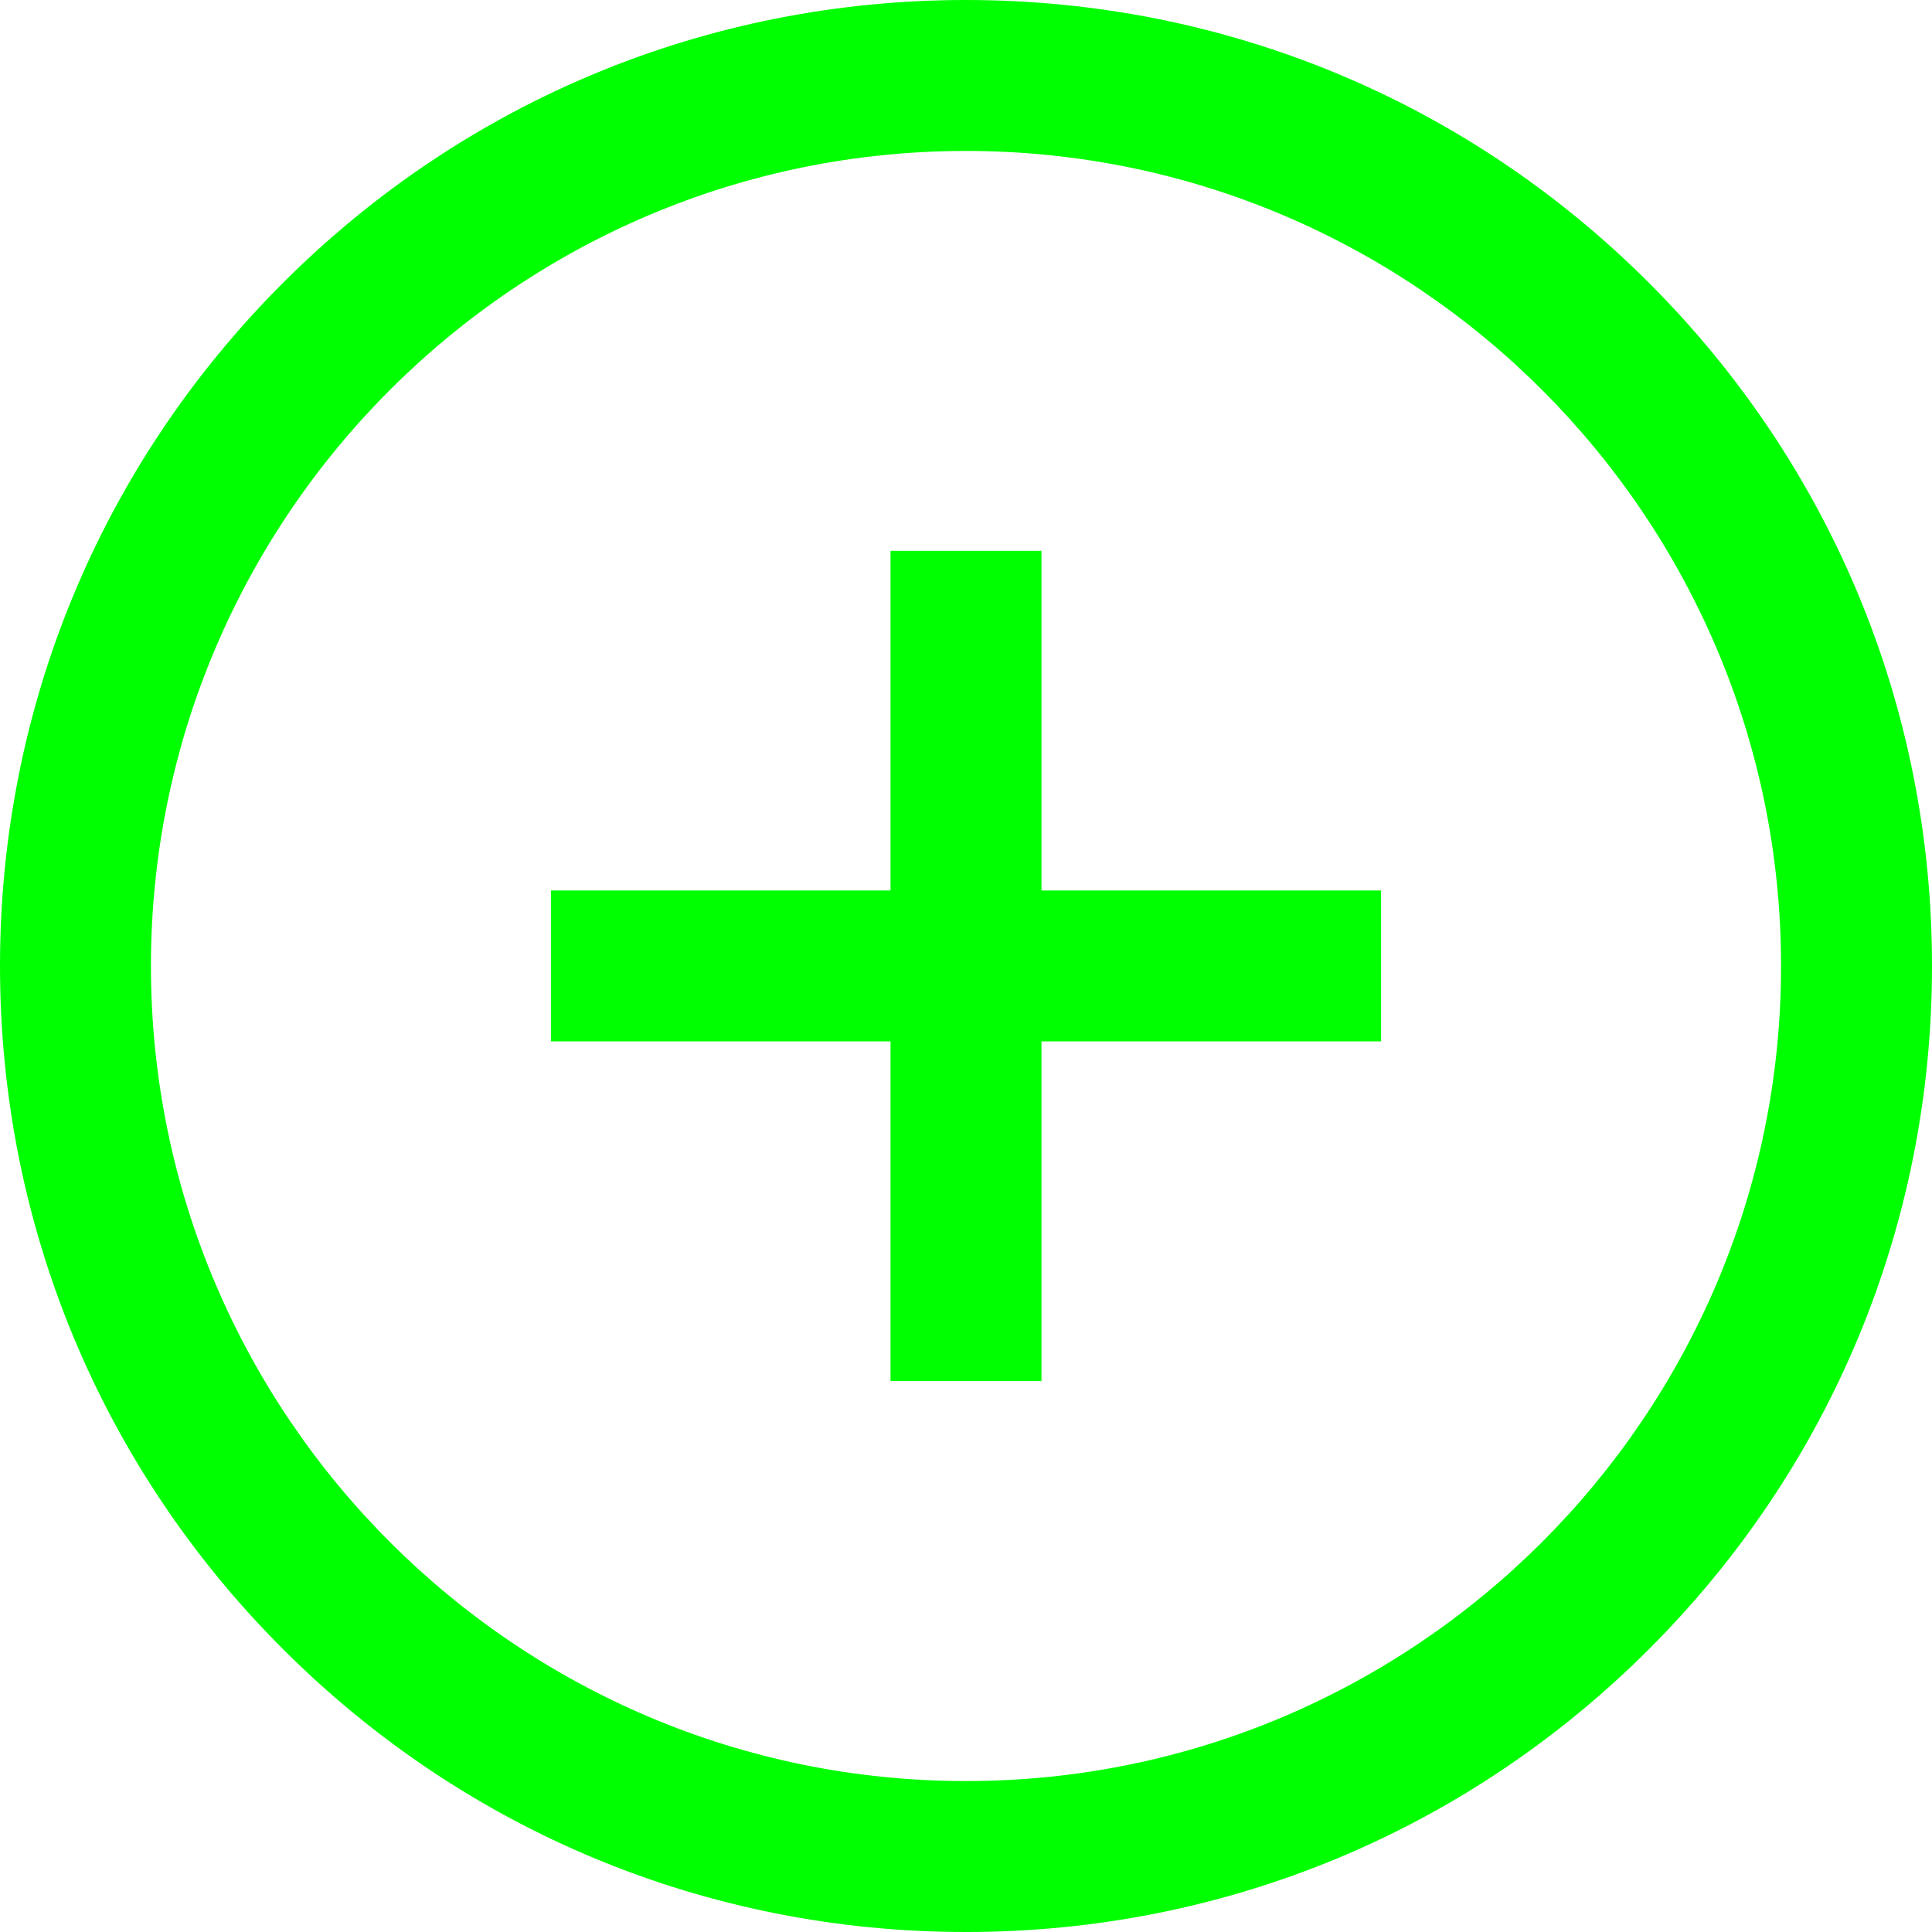 <?xml version="1.0"?>
<svg xmlns="http://www.w3.org/2000/svg" class="" viewBox="0 0 512 512" width="512px" height="512px"><g><path class="active-path" d="m 437.02 74.981 c -48.352 -48.352 -112.641 -74.981 -181.02 -74.981 s -132.668 26.629 -181.02 74.981 c -48.352 48.352 -74.981 112.641 -74.981 181.02 s 26.629 132.668 74.981 181.02 c 48.352 48.352 112.641 74.981 181.02 74.981 s 132.668 -26.629 181.02 -74.981 c 48.352 -48.352 74.981 -112.641 74.981 -181.02 s -26.629 -132.668 -74.981 -181.02 Z m -181.02 397.02 c -119.102 0 -216 -96.898 -216 -216 s 96.898 -216 216 -216 s 216 96.898 216 216 s -96.898 216 -216 216 Z m 20 -236.02 h 90 v 40 h -90 v 90 h -40 v -90 h -90 v -40 h 90 v -90 h 40 Z m 0 0" data-original="#000000" data-old_color="#000000" fill="#00FF00"/></g> </svg>
